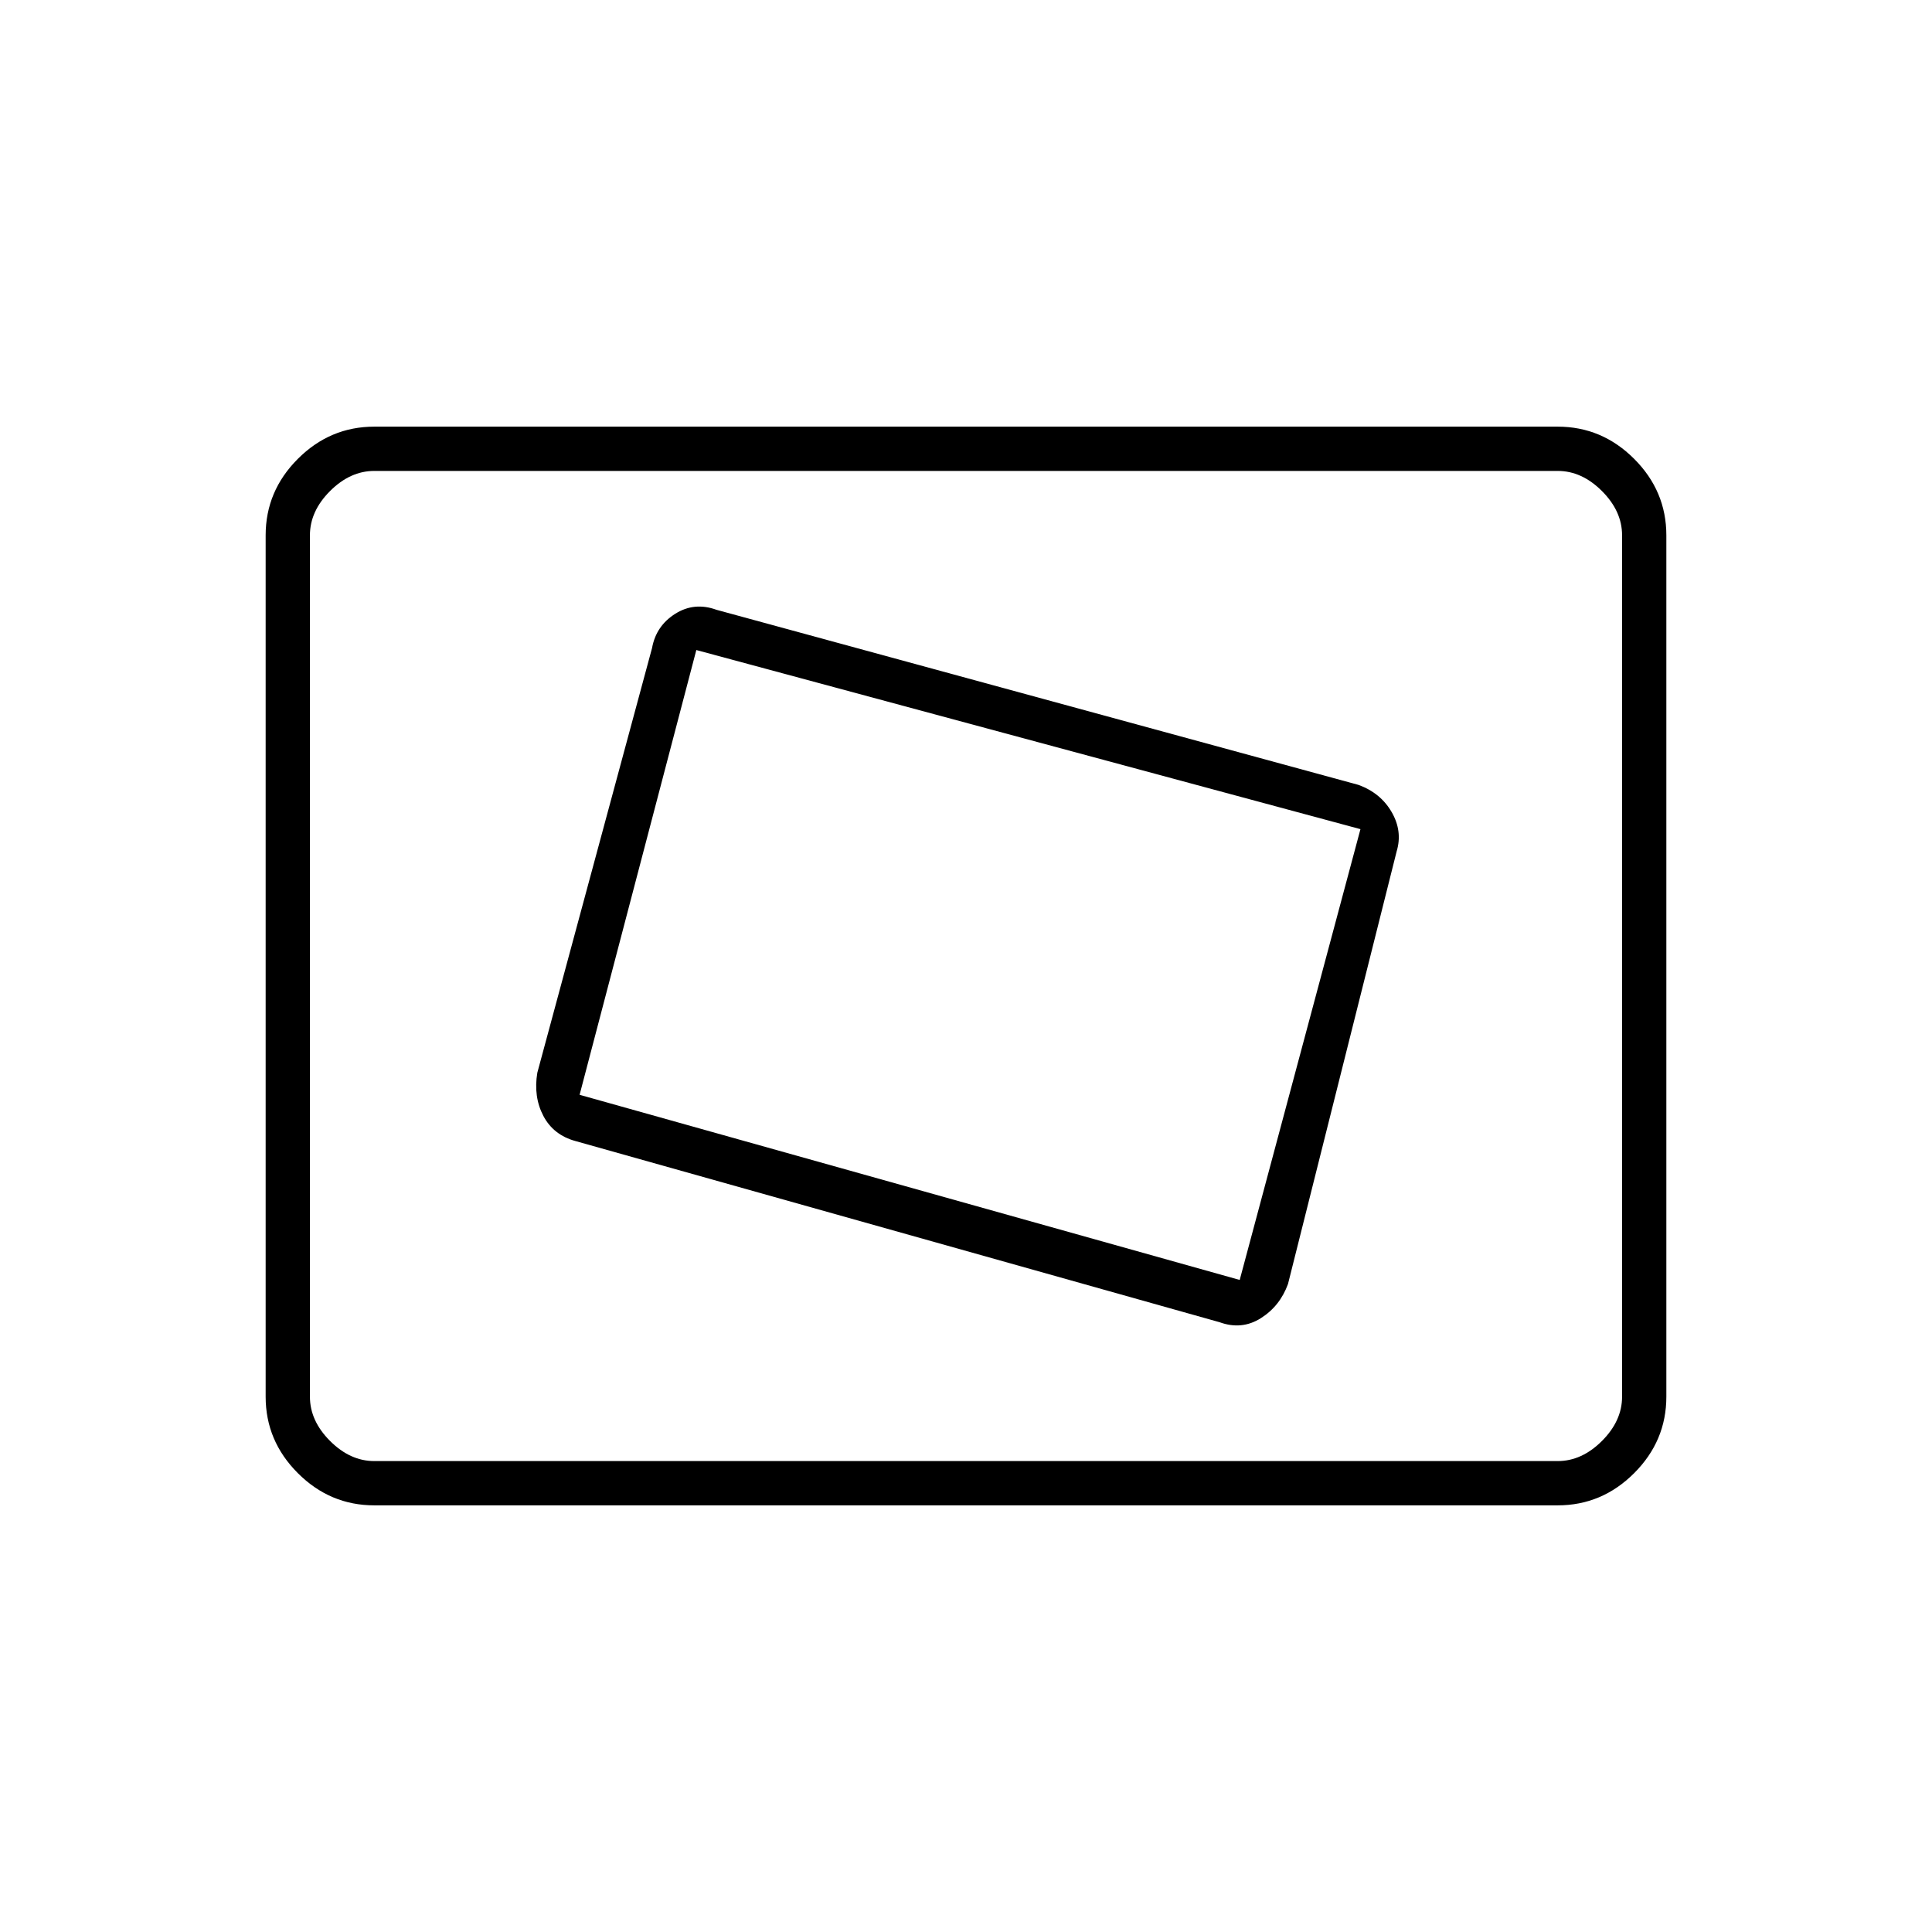 <svg xmlns="http://www.w3.org/2000/svg" height="48" width="48"><path d="M30.3 32.85Q30.85 33.05 31.325 32.75Q31.8 32.45 32 31.9L34.7 21.15Q34.85 20.65 34.575 20.175Q34.3 19.7 33.75 19.5L17.8 15.15Q17.25 14.95 16.775 15.25Q16.3 15.55 16.2 16.1L13.35 26.65Q13.25 27.25 13.5 27.725Q13.75 28.2 14.3 28.35ZM30.8 31.8 14.4 27.2 17.3 16.15 33.8 20.6ZM9.3 37.4Q8.2 37.4 7.4 36.6Q6.6 35.8 6.6 34.7V13.3Q6.6 12.2 7.4 11.4Q8.2 10.6 9.3 10.6H38.7Q39.8 10.6 40.6 11.4Q41.4 12.2 41.4 13.3V34.7Q41.4 35.8 40.6 36.6Q39.8 37.4 38.7 37.4ZM7.7 36.3Q7.7 36.3 7.7 35.85Q7.7 35.4 7.7 34.7V13.3Q7.7 12.6 7.7 12.15Q7.7 11.7 7.7 11.7Q7.7 11.7 7.7 12.15Q7.7 12.6 7.7 13.3V34.7Q7.7 35.4 7.7 35.85Q7.7 36.3 7.7 36.3ZM9.3 36.3H38.7Q39.3 36.3 39.8 35.8Q40.3 35.3 40.3 34.7V13.3Q40.3 12.7 39.8 12.2Q39.3 11.7 38.7 11.7H9.3Q8.7 11.7 8.2 12.2Q7.7 12.7 7.7 13.3V34.7Q7.7 35.3 8.2 35.8Q8.7 36.3 9.3 36.3Z"/></svg>